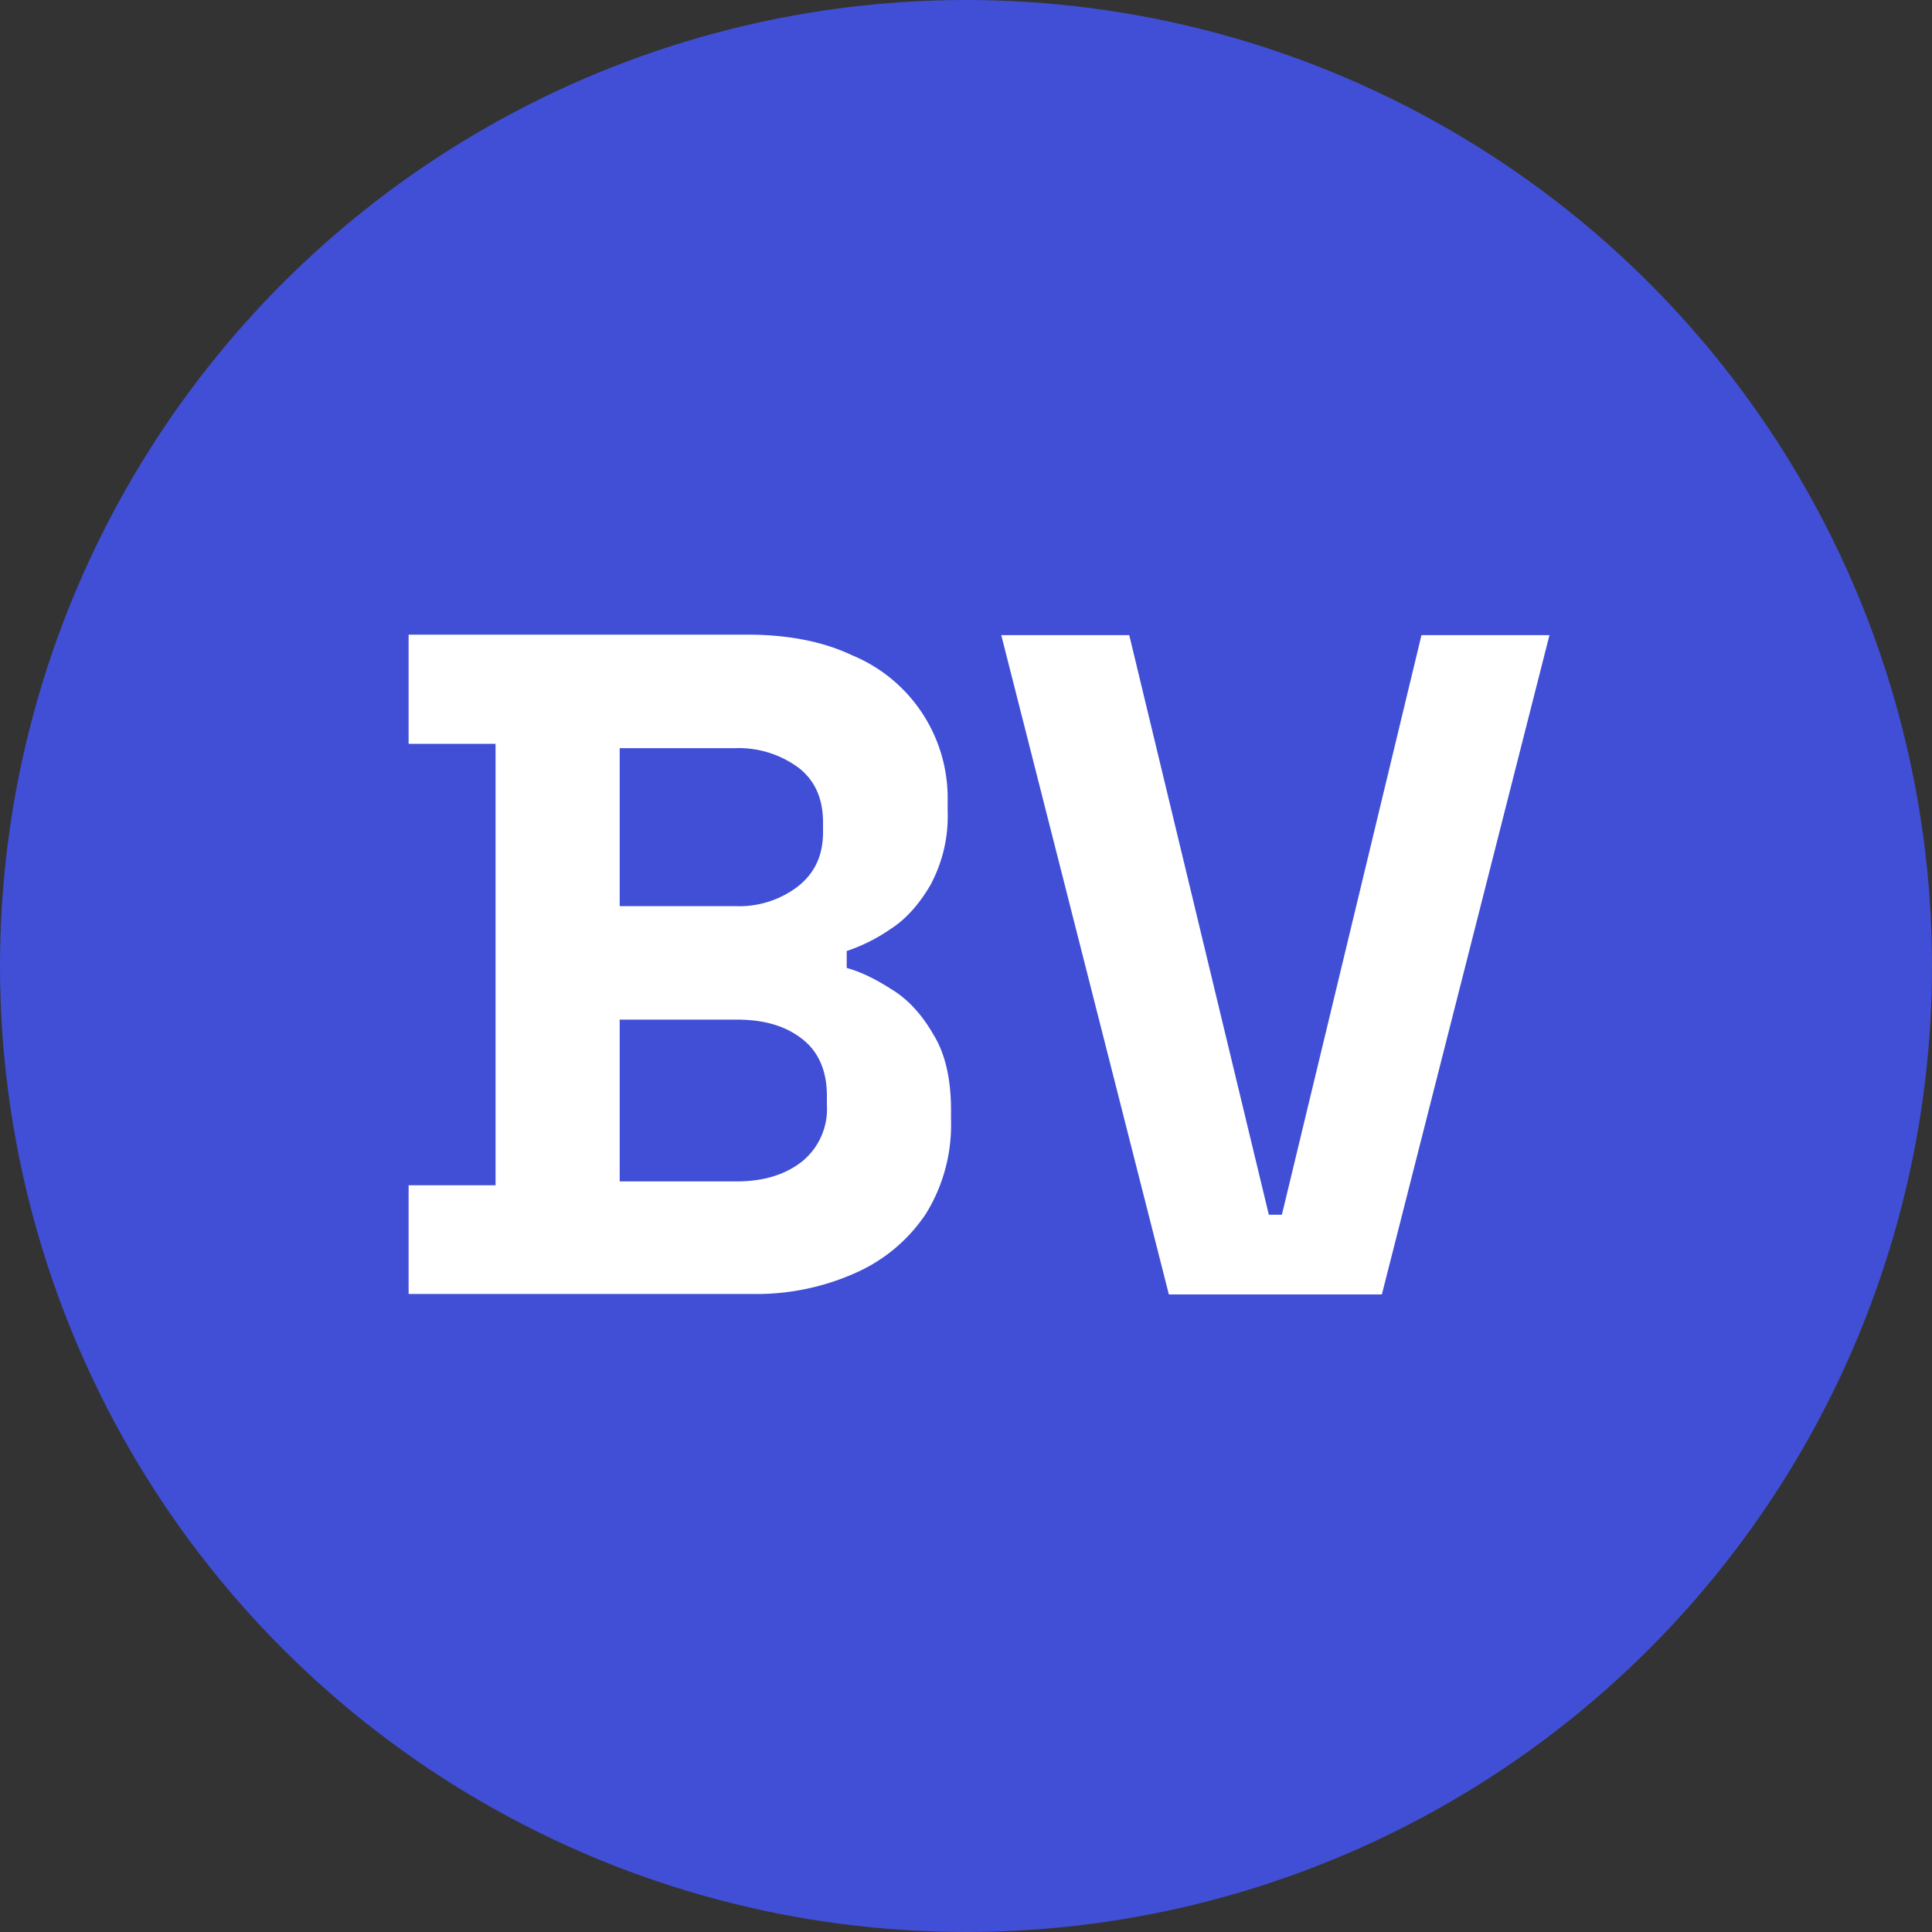 <svg xmlns="http://www.w3.org/2000/svg" version="1.1" xmlns:xlink="http://www.w3.org/1999/xlink" xmlns:svgjs="http://svgjs.com/svgjs" width="400" height="400"><rect width="100%" height="100%" fill="#333333" stroke="none"/><svg xmlns="http://www.w3.org/2000/svg" version="1.1" xmlns:xlink="http://www.w3.org/1999/xlink" xmlns:svgjs="http://svgjs.com/svgjs" width="400" height="400">
  <circle cx="200" cy="200" r="200" fill="#404FD5"></circle>
  <path fill="#fff" d="M84.6 268v-22.6h18V154h-18v-22.6h70.2c8.3 0 15.6 1.4 21.7 4.3a32 32 0 0 1 19.7 30.2v2a30 30 0 0 1-3.6 15.4c-2.3 3.9-5 7-8.3 9.1a36 36 0 0 1-9 4.5v3.5c2.9.8 6 2.3 9.4 4.5 3.3 2 6.2 5.2 8.5 9.2 2.5 4 3.7 9.3 3.7 15.8v2a35 35 0 0 1-5.2 19.4 34 34 0 0 1-14.7 12.3 50.1 50.1 0 0 1-21.4 4.3h-71Zm43.7-23.4h24.2c5.6 0 10-1.4 13.4-4a14 14 0 0 0 5.3-11.8v-2c0-5-1.7-9-5-11.6-3.5-2.8-8-4.1-13.7-4.1h-24.2v33.5Zm0-57h23.8a20 20 0 0 0 13-4c3.6-2.8 5.3-6.5 5.3-11.3v-2c0-5-1.7-8.7-5-11.3a20.9 20.9 0 0 0-13.3-4.1h-23.8v32.8ZM242 268l-34.7-136.5h26.5l28.9 120h2.7l28.9-120h26.5L286.1 268h-44Z"></path>
</svg><style>@media (prefers-color-scheme: light) { :root { filter: none; } }
@media (prefers-color-scheme: dark) { :root { filter: contrast(1) brightness(1.2); } }
</style></svg>